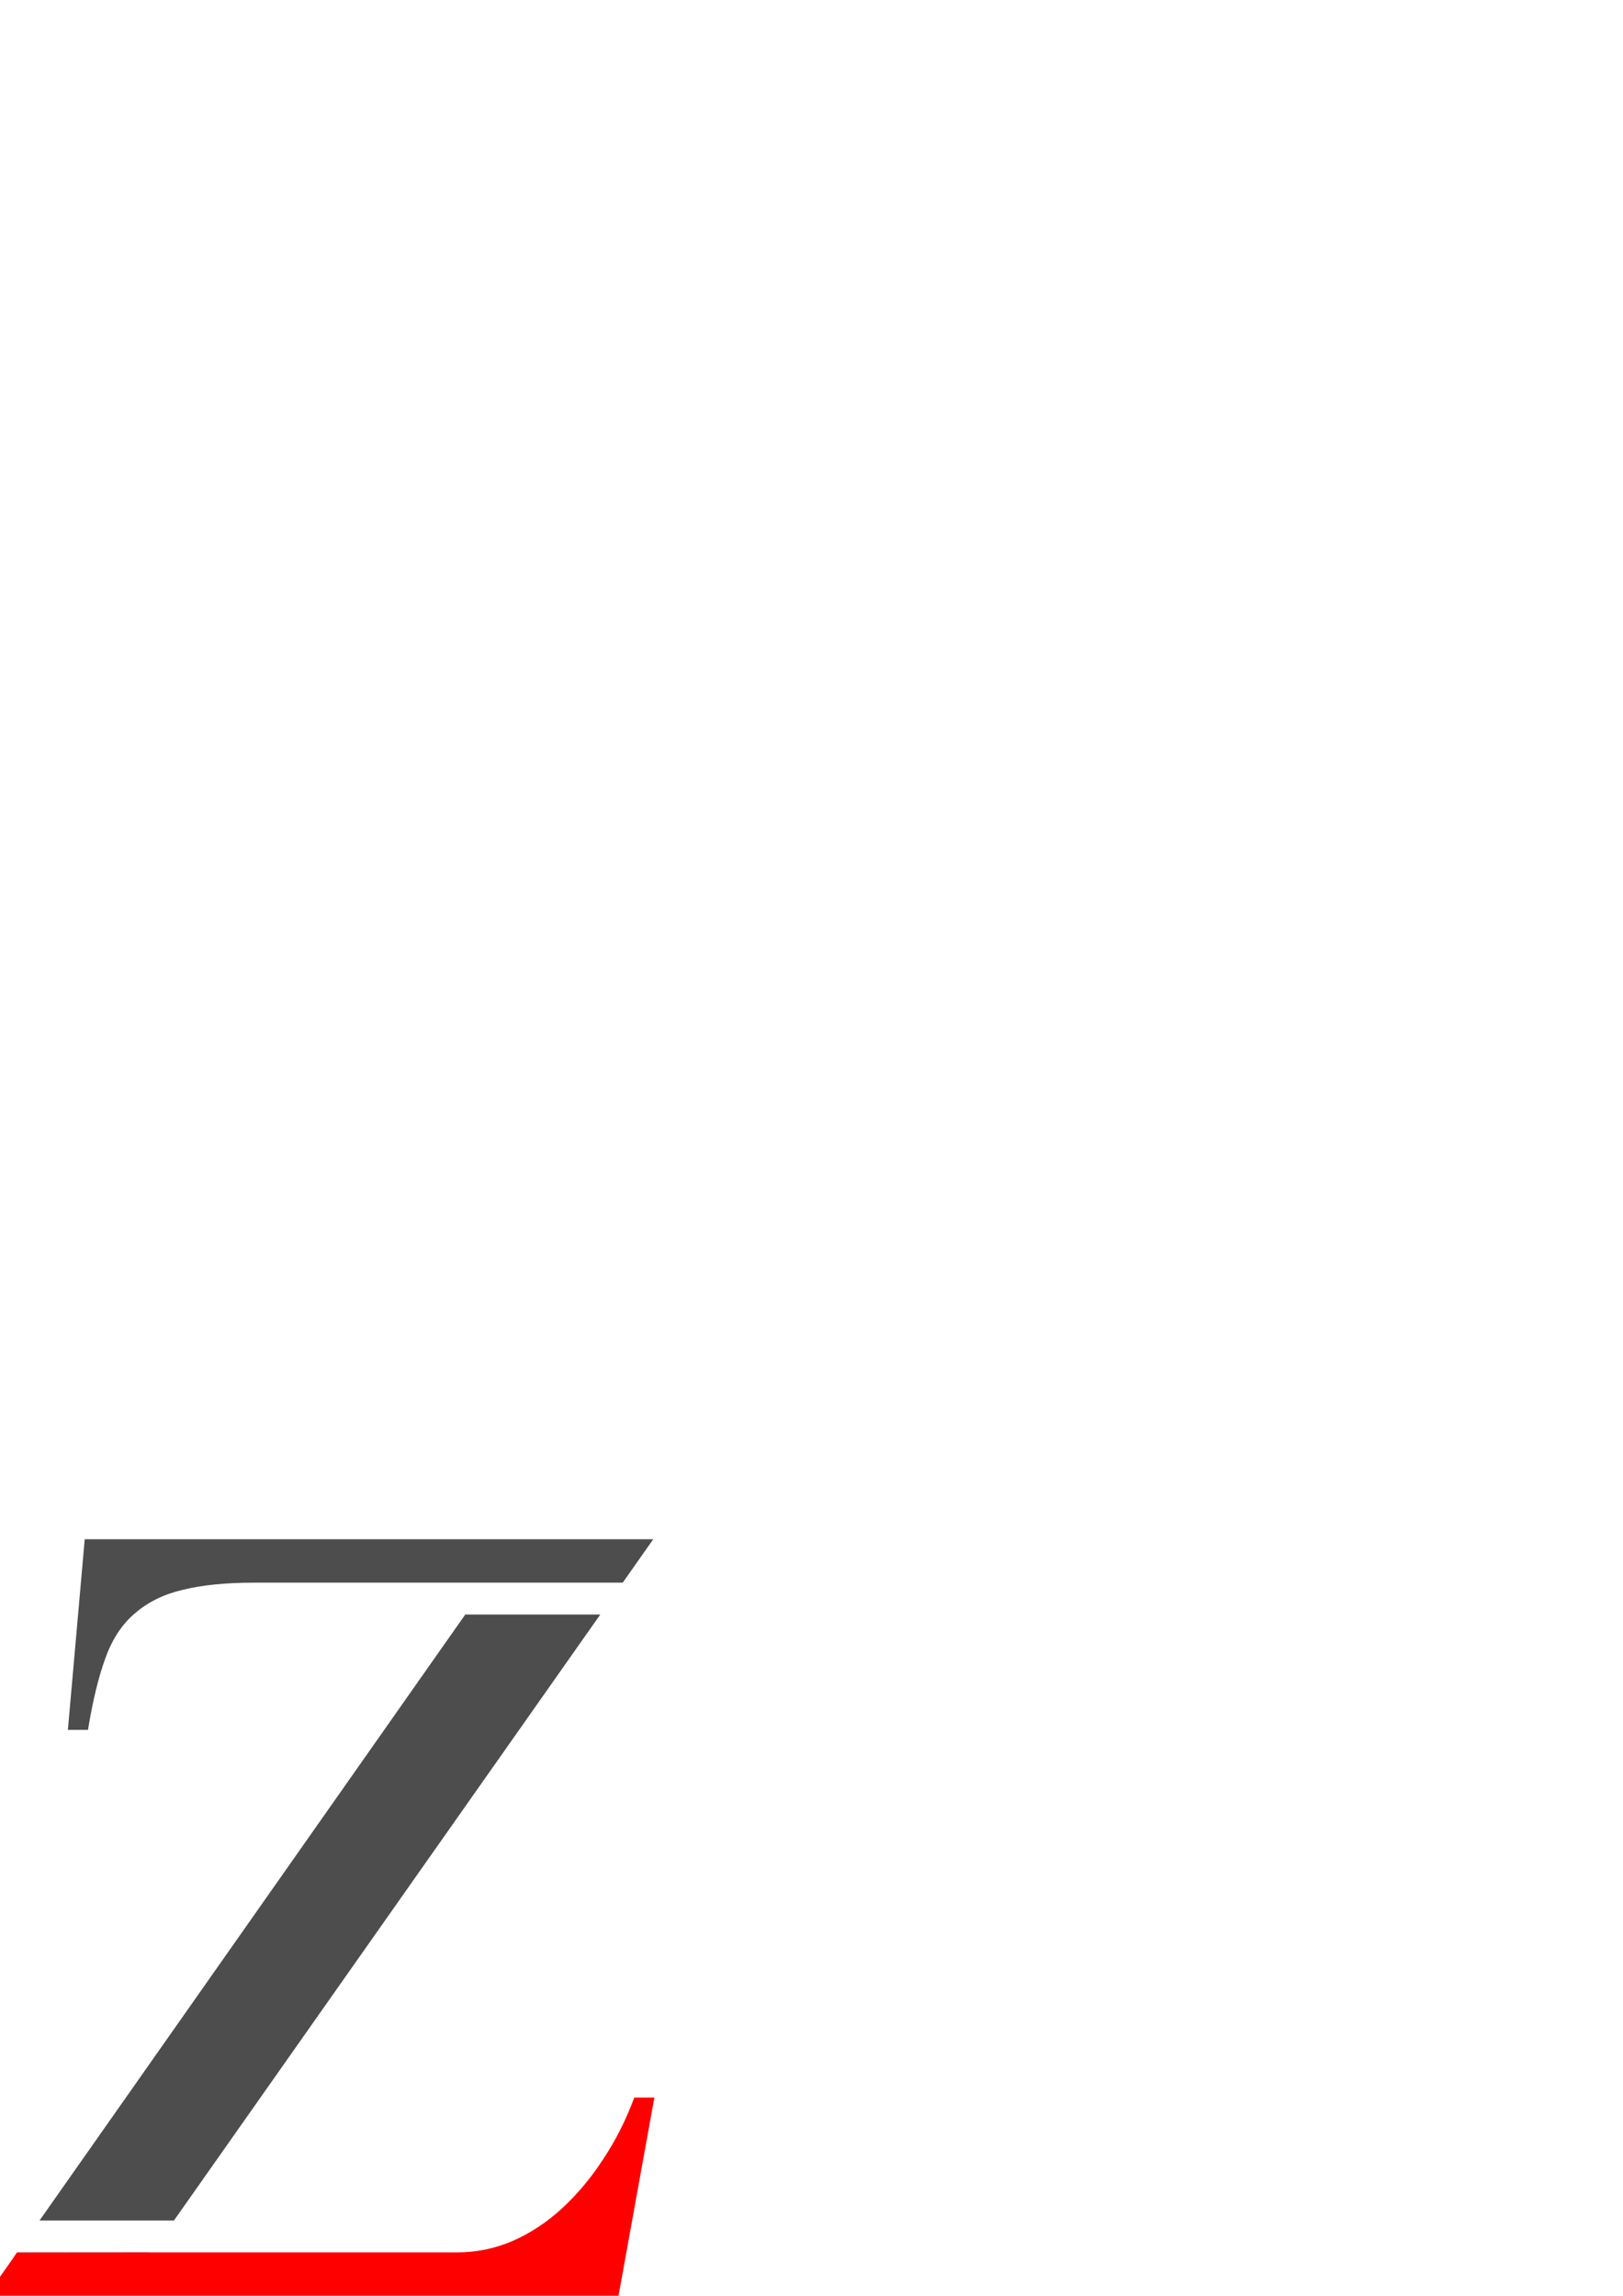 <?xml version="1.0" encoding="UTF-8" standalone="no"?>
<!-- Created with Inkscape (http://www.inkscape.org/) -->

<svg
   xmlns:dc="http://purl.org/dc/elements/1.1/"
   xmlns:cc="http://creativecommons.org/ns#"
   xmlns:rdf="http://www.w3.org/1999/02/22-rdf-syntax-ns#"
   xmlns:svg="http://www.w3.org/2000/svg"
   xmlns="http://www.w3.org/2000/svg"
   xmlns:sodipodi="http://sodipodi.sourceforge.net/DTD/sodipodi-0.dtd"
   xmlns:inkscape="http://www.inkscape.org/namespaces/inkscape"
   width="744.094"
   height="1052.362"
   id="svg2"
   version="1.1"
   inkscape:version="0.48.4 r9939"
   sodipodi:docname="logo_lightbg.svg">
  <defs
     id="defs4">
    <filter
       id="filter4043"
       inkscape:label="Blur content"
       inkscape:menu="Blurs"
       inkscape:menu-tooltip="Blur the contents of objects, preserving the outline"
       color-interpolation-filters="sRGB">
      <feColorMatrix
         id="feColorMatrix4045"
         values="1 0 0 0 0 0 1 0 0 0 0 0 1 0 0 0 0 0 1 0 "
         result="result7" />
      <feGaussianBlur
         id="feGaussianBlur4047"
         result="result6"
         stdDeviation="5" />
      <feComposite
         id="feComposite4049"
         in2="result7"
         operator="atop"
         in="result6"
         result="result91" />
      <feComposite
         id="feComposite4051"
         in2="result91"
         operator="in" />
    </filter>
  </defs>
  <sodipodi:namedview
     id="base"
     pagecolor="#ffffff"
     bordercolor="#666666"
     borderopacity="1.0"
     inkscape:pageopacity="0.0"
     inkscape:pageshadow="2"
     inkscape:zoom="0.37522279"
     inkscape:cx="510.66465"
     inkscape:cy="786.25333"
     inkscape:document-units="px"
     inkscape:current-layer="layer1"
     showgrid="false"
     inkscape:window-width="1596"
     inkscape:window-height="857"
     inkscape:window-x="0"
     inkscape:window-y="41"
     inkscape:window-maximized="0"
     showguides="true"
     inkscape:guide-bbox="true">
    <inkscape:grid
       type="axonomgrid"
       id="grid3774"
       units="mm"
       empspacing="5"
       visible="true"
       enabled="true"
       snapvisiblegridlinesonly="true"
       gridanglex="60"
       gridanglez="60" />
  </sodipodi:namedview>
  <g
     inkscape:label="Layer 1"
     inkscape:groupmode="layer"
     id="layer1">
    <g
       id="g4035"
       style="filter:url(#filter4043)">
      <path
         id="path3853"
         d="M 38.844 705.562 L 31.125 792.938 L 40.344 792.938 C 42.501 779.66 45.159 768.725 48.312 760.094 C 51.466 751.297 56.025 744.386 62 739.406 C 67.975 734.261 75.275 730.711 83.906 728.719 C 92.703 726.561 103.47 725.469 116.25 725.469 L 189.719 725.469 L 223.562 725.469 L 285.5 725.469 L 299.5 705.562 L 38.844 705.562 z M 213.312 740.062 L 18.125 1017.844 L 79.75 1017.844 L 275.219 740.062 L 213.312 740.062 z M 7.875 1032.438 L 6.438 1034.5 L 69.469 1032.438 L 7.875 1032.438 z "
         style="font-size:474.074px;font-style:normal;font-variant:normal;font-weight:normal;font-stretch:normal;text-align:start;line-height:125%;letter-spacing:0px;word-spacing:0px;writing-mode:lr-tb;text-anchor:start;fill:#4d4d4d;fill-opacity:1;stroke:none;font-family:Aboriginal Serif;-inkscape-font-specification:Aboriginal Serif" />
      <path
         id="path3861"
         d="m 69.461,1032.445 140.166,0 c 8.796,0 17.261,-1.743 25.394,-5.228 8.299,-3.651 15.933,-8.714 22.905,-15.187 6.971,-6.473 13.195,-13.942 18.672,-22.407 5.643,-8.465 10.373,-17.842 14.191,-28.133 l 9.212,0 -16.432,90.871 -283.568,0 0,-8.714 L 7.838,1032.493"
         inkscape:connector-curvature="0"
         sodipodi:nodetypes="csccccccccc"
         style="font-size:474.074px;font-style:normal;font-variant:normal;font-weight:normal;font-stretch:normal;text-align:start;line-height:125%;letter-spacing:0px;word-spacing:0px;writing-mode:lr-tb;text-anchor:start;fill:#ff0000;fill-opacity:1;stroke:none;font-family:Aboriginal Serif;-inkscape-font-specification:Aboriginal Serif" />
    </g>
  </g>
</svg>
